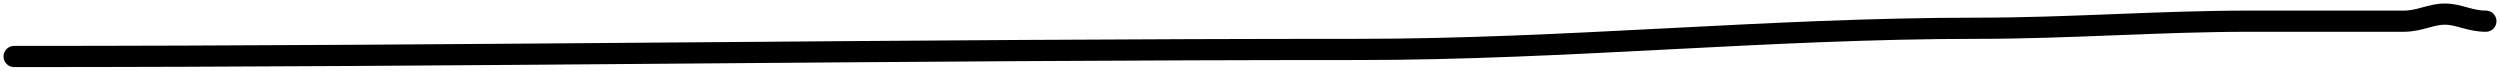 <svg width="354" height="10" viewBox="0 0 354 10" fill="none" xmlns="http://www.w3.org/2000/svg">
<path d="M2 8C65.607 8 128.799 7 192.243 7C221.919 7 250.376 4 280.039 4C293.044 4 305.632 3 318.551 3C325.823 3 333.094 3 340.366 3C342.646 3 344.168 2 346.183 2C348.198 2 349.72 3 352 3" stroke="black" stroke-width="3" stroke-linecap="round"/>
</svg>
